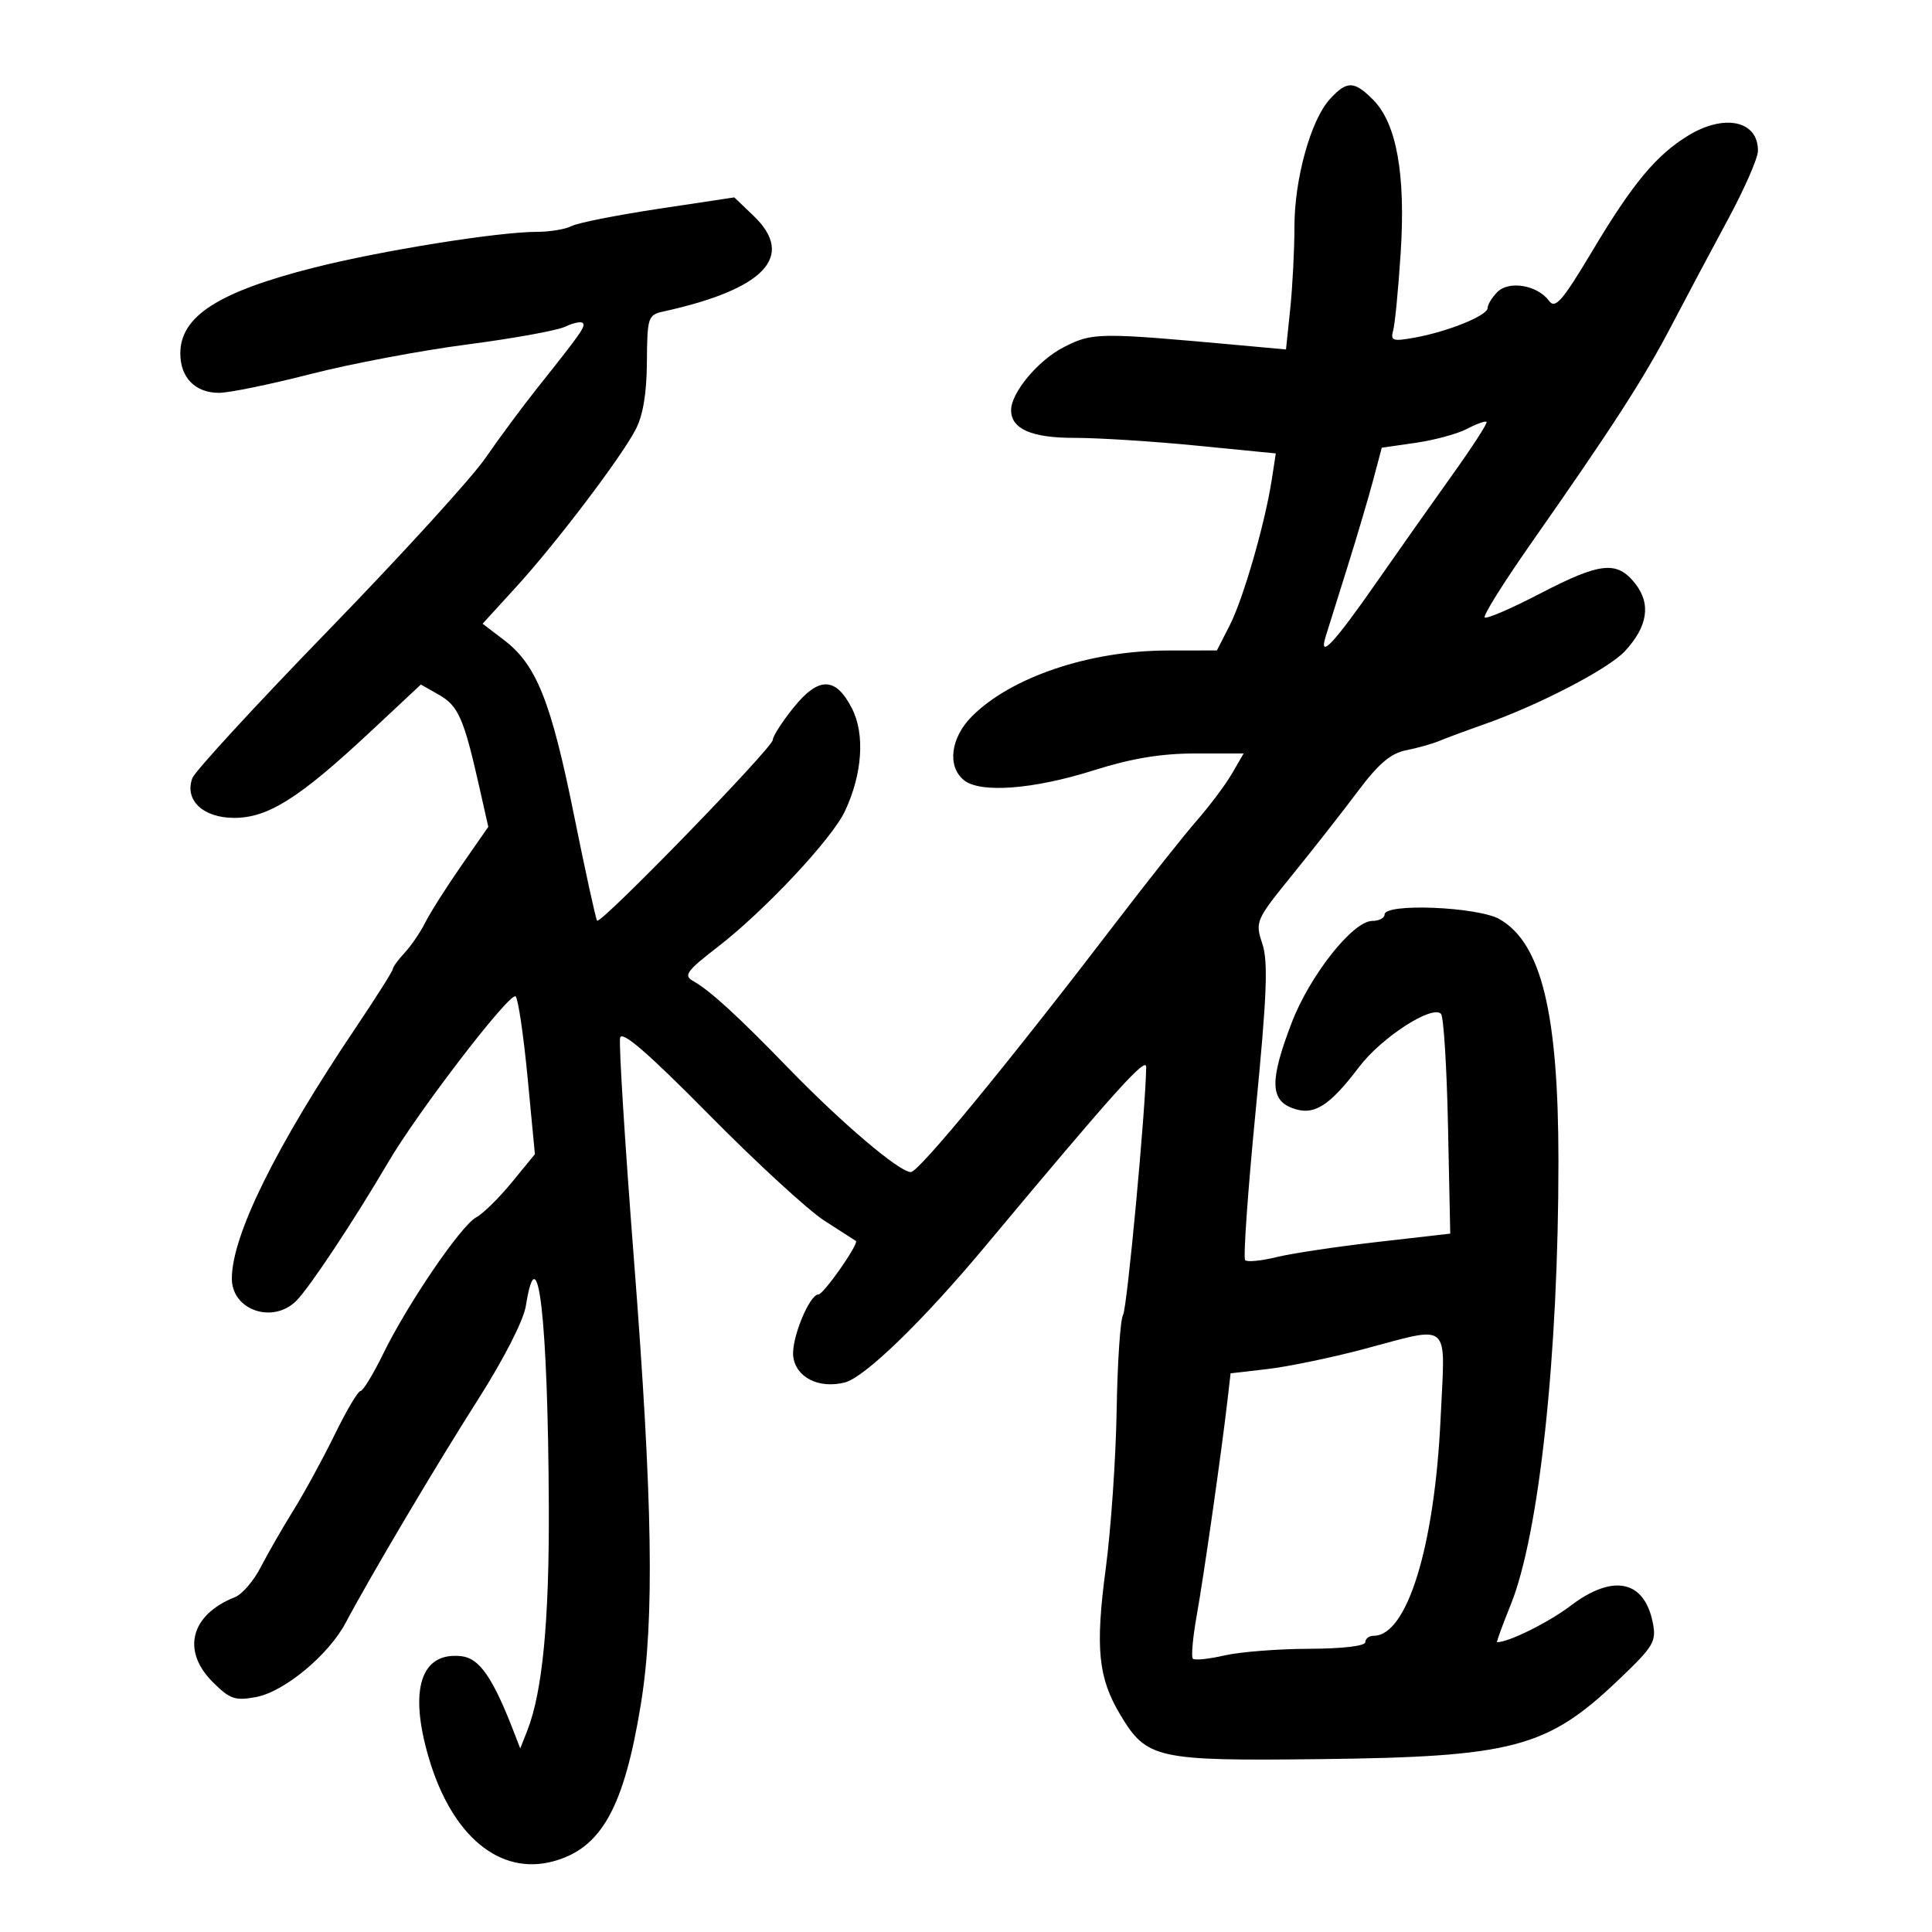 <svg xmlns="http://www.w3.org/2000/svg" width="300" height="300" viewBox="0 0 300 300" version="1.1">
	<path d="M 206.499 15.395 C 203.544 18.621, 201 27.778, 201 35.191 C 201 38.775, 200.705 44.532, 200.344 47.985 L 199.688 54.264 192.594 53.617 C 170.513 51.605, 169.678 51.614, 165.182 53.907 C 161.218 55.929, 157.012 60.955, 157.004 63.679 C 156.994 66.602, 160.176 68, 166.821 67.992 C 170.495 67.987, 179.037 68.529, 185.803 69.196 L 198.107 70.408 197.483 74.454 C 196.429 81.293, 193.071 92.940, 190.963 97.073 L 188.959 101 181.230 101.012 C 169.198 101.030, 157.022 105.132, 150.937 111.217 C 147.614 114.539, 147.043 118.963, 149.658 121.128 C 152.166 123.204, 160.436 122.588, 169.802 119.626 C 175.693 117.762, 180.282 117, 185.608 117 L 193.113 117 191.307 120.112 C 190.313 121.823, 187.871 125.088, 185.880 127.367 C 183.889 129.646, 178.264 136.736, 173.380 143.121 C 156.563 165.107, 142.682 182, 141.434 182 C 139.652 182, 130.696 174.395, 122.394 165.830 C 114.525 157.713, 110.229 153.787, 107.607 152.320 C 106.105 151.479, 106.625 150.761, 111.410 147.070 C 118.719 141.430, 129.165 130.287, 131.202 125.955 C 133.914 120.190, 134.336 113.999, 132.290 110 C 129.761 105.055, 127.118 105.025, 123.202 109.898 C 121.441 112.090, 120 114.335, 120 114.889 C 120 116.096, 93.248 143.621, 92.717 142.960 C 92.513 142.707, 90.892 135.300, 89.115 126.500 C 85.556 108.880, 83.295 103.225, 78.278 99.398 L 74.937 96.850 80.094 91.206 C 86.263 84.457, 96.251 71.313, 98.668 66.765 C 99.838 64.562, 100.419 61.129, 100.451 56.212 C 100.498 49.268, 100.618 48.897, 103 48.373 C 118.753 44.905, 123.571 39.796, 117.012 33.512 L 114.024 30.649 102.262 32.424 C 95.793 33.401, 89.719 34.605, 88.764 35.100 C 87.809 35.595, 85.391 36, 83.392 36 C 77.328 36, 59.092 38.929, 48.682 41.574 C 33.872 45.338, 28 49.117, 28 54.887 C 28 58.638, 30.320 61, 34.004 61 C 35.577 61, 41.958 59.692, 48.182 58.094 C 54.407 56.495, 65.350 54.426, 72.500 53.496 C 79.650 52.566, 86.512 51.323, 87.748 50.734 C 88.985 50.145, 90.215 49.882, 90.482 50.149 C 90.984 50.651, 90.316 51.608, 83.377 60.322 C 81.110 63.170, 77.510 68.032, 75.377 71.126 C 73.245 74.221, 62.294 86.234, 51.042 97.821 C 39.791 109.409, 30.262 119.763, 29.867 120.830 C 28.609 124.231, 31.522 127, 36.361 127 C 41.621 127, 46.466 123.942, 57.427 113.702 L 65.354 106.296 68.174 107.898 C 71.156 109.592, 72.030 111.575, 74.369 121.945 L 75.822 128.390 71.616 134.445 C 69.303 137.775, 66.796 141.730, 66.045 143.233 C 65.294 144.736, 63.852 146.855, 62.840 147.941 C 61.828 149.028, 61 150.163, 61 150.464 C 61 150.764, 58.355 154.946, 55.121 159.755 C 42.789 178.100, 36 191.869, 36 198.539 C 36 203.446, 42.366 205.634, 46.018 201.982 C 48.065 199.935, 54.911 189.613, 60.265 180.500 C 64.965 172.502, 79.279 153.874, 80.072 154.724 C 80.470 155.151, 81.306 160.837, 81.928 167.360 L 83.060 179.221 79.462 183.612 C 77.483 186.026, 75 188.465, 73.943 189.031 C 71.580 190.295, 63.285 202.469, 59.484 210.250 C 57.939 213.412, 56.360 216, 55.975 216 C 55.590 216, 53.791 219.038, 51.978 222.750 C 50.165 226.463, 47.284 231.750, 45.576 234.500 C 43.867 237.250, 41.577 241.234, 40.485 243.354 C 39.393 245.473, 37.600 247.563, 36.500 247.998 C 29.613 250.720, 28.145 256.298, 33.029 261.183 C 35.695 263.849, 36.503 264.128, 39.767 263.516 C 44.138 262.696, 51.007 257.005, 53.667 252 C 57.583 244.631, 67.778 227.435, 74.267 217.253 C 78.228 211.038, 81.290 205.042, 81.649 202.795 C 83.523 191.077, 85.097 204.833, 85.220 234 C 85.295 251.713, 84.233 262.743, 81.876 268.725 L 80.783 271.500 79.817 269 C 76.538 260.511, 74.458 257.495, 71.662 257.175 C 65.326 256.450, 63.437 262.375, 66.605 273.040 C 70.193 285.123, 77.604 291.261, 85.905 289.026 C 93.388 287.011, 96.907 280.684, 99.526 264.540 C 101.638 251.518, 101.349 233.108, 98.447 195.699 C 97.042 177.600, 96.071 162.051, 96.287 161.146 C 96.566 159.981, 100.603 163.473, 110.090 173.082 C 117.466 180.552, 125.525 187.959, 128 189.541 C 130.475 191.123, 132.679 192.540, 132.899 192.690 C 133.440 193.062, 127.892 201, 127.091 201 C 125.682 201, 122.861 207.898, 123.170 210.588 C 123.546 213.866, 127.117 215.689, 131.168 214.673 C 134.258 213.897, 143.304 205.128, 153 193.508 C 173.029 169.505, 177.999 163.969, 177.979 165.684 C 177.901 172.229, 175.016 203.165, 174.388 204.181 C 173.965 204.866, 173.518 211.517, 173.394 218.963 C 173.271 226.408, 172.506 237.501, 171.694 243.613 C 170.058 255.932, 170.521 260.538, 173.969 266.287 C 178.067 273.118, 179.574 273.451, 205 273.156 C 234.925 272.809, 240.227 271.407, 251.232 260.936 C 256.806 255.631, 257.234 254.920, 256.639 251.945 C 255.321 245.357, 250.453 244.358, 243.894 249.332 C 240.460 251.935, 234.282 255, 232.467 255 C 232.338 255, 233.292 252.377, 234.587 249.171 C 239.015 238.208, 242.006 210.372, 241.994 180.230 C 241.985 157.301, 239.342 146.455, 232.857 142.733 C 229.492 140.801, 215 140.207, 215 142 C 215 142.550, 214.138 143, 213.085 143 C 210.076 143, 203.374 151.478, 200.559 158.844 C 197.190 167.661, 197.208 170.748, 200.635 172.051 C 203.971 173.320, 206.358 171.856, 211.051 165.664 C 214.498 161.114, 222.352 156.020, 223.756 157.422 C 224.165 157.831, 224.656 165.678, 224.846 174.861 L 225.193 191.558 213.846 192.856 C 207.606 193.571, 200.570 194.628, 198.212 195.206 C 195.853 195.784, 193.664 195.997, 193.347 195.680 C 193.029 195.363, 193.760 184.966, 194.971 172.576 C 196.731 154.555, 196.940 149.347, 196.012 146.536 C 194.878 143.099, 194.980 142.866, 200.744 135.762 C 203.985 131.768, 208.551 125.941, 210.890 122.814 C 214.036 118.609, 215.972 116.965, 218.322 116.505 C 220.070 116.163, 222.400 115.507, 223.500 115.048 C 224.600 114.588, 227.750 113.421, 230.500 112.454 C 238.968 109.477, 249.751 103.873, 252.308 101.120 C 255.865 97.291, 256.402 93.781, 253.916 90.621 C 251.088 87.025, 248.515 87.297, 239.104 92.189 C 234.672 94.493, 230.819 96.152, 230.542 95.876 C 230.266 95.599, 233.486 90.452, 237.697 84.437 C 250.542 66.090, 255.214 58.845, 259.581 50.500 C 261.883 46.100, 265.831 38.675, 268.354 34 C 270.877 29.325, 272.955 24.578, 272.971 23.450 C 273.038 18.760, 267.810 17.599, 262.153 21.048 C 257.184 24.077, 253.551 28.443, 247.302 38.894 C 242.584 46.784, 241.500 48.036, 240.530 46.711 C 238.759 44.288, 234.334 43.523, 232.530 45.328 C 231.688 46.169, 231 47.290, 231 47.820 C 231 48.995, 224.885 51.480, 219.663 52.427 C 216.271 53.043, 215.885 52.913, 216.331 51.312 C 216.608 50.315, 217.133 44.900, 217.496 39.279 C 218.286 27.046, 216.857 19.130, 213.198 15.471 C 210.248 12.521, 209.144 12.508, 206.499 15.395 M 227.812 66.587 C 226.334 67.363, 222.748 68.341, 219.843 68.759 L 214.562 69.519 213.236 74.509 C 212.506 77.254, 210.710 83.325, 209.243 88 C 207.776 92.675, 206.252 97.542, 205.857 98.815 C 204.702 102.536, 207.127 99.938, 213.922 90.176 C 217.244 85.404, 222.484 77.976, 225.566 73.669 C 228.649 69.362, 231.020 65.689, 230.836 65.507 C 230.651 65.325, 229.291 65.811, 227.812 66.587 M 211.500 209.555 C 206.550 210.860, 199.932 212.226, 196.793 212.589 L 191.085 213.249 190.610 217.374 C 189.675 225.479, 186.943 244.608, 185.839 250.775 C 185.222 254.226, 184.946 257.279, 185.226 257.559 C 185.507 257.840, 187.708 257.615, 190.118 257.059 C 192.528 256.504, 198.438 256.038, 203.250 256.024 C 208.400 256.010, 212 255.589, 212 255 C 212 254.450, 212.597 254, 213.326 254 C 218.504 254, 222.773 240.104, 223.694 220.250 C 224.410 204.810, 225.584 205.840, 211.500 209.555" stroke="none" fill="black" fill-rule="evenodd"/>
</svg>